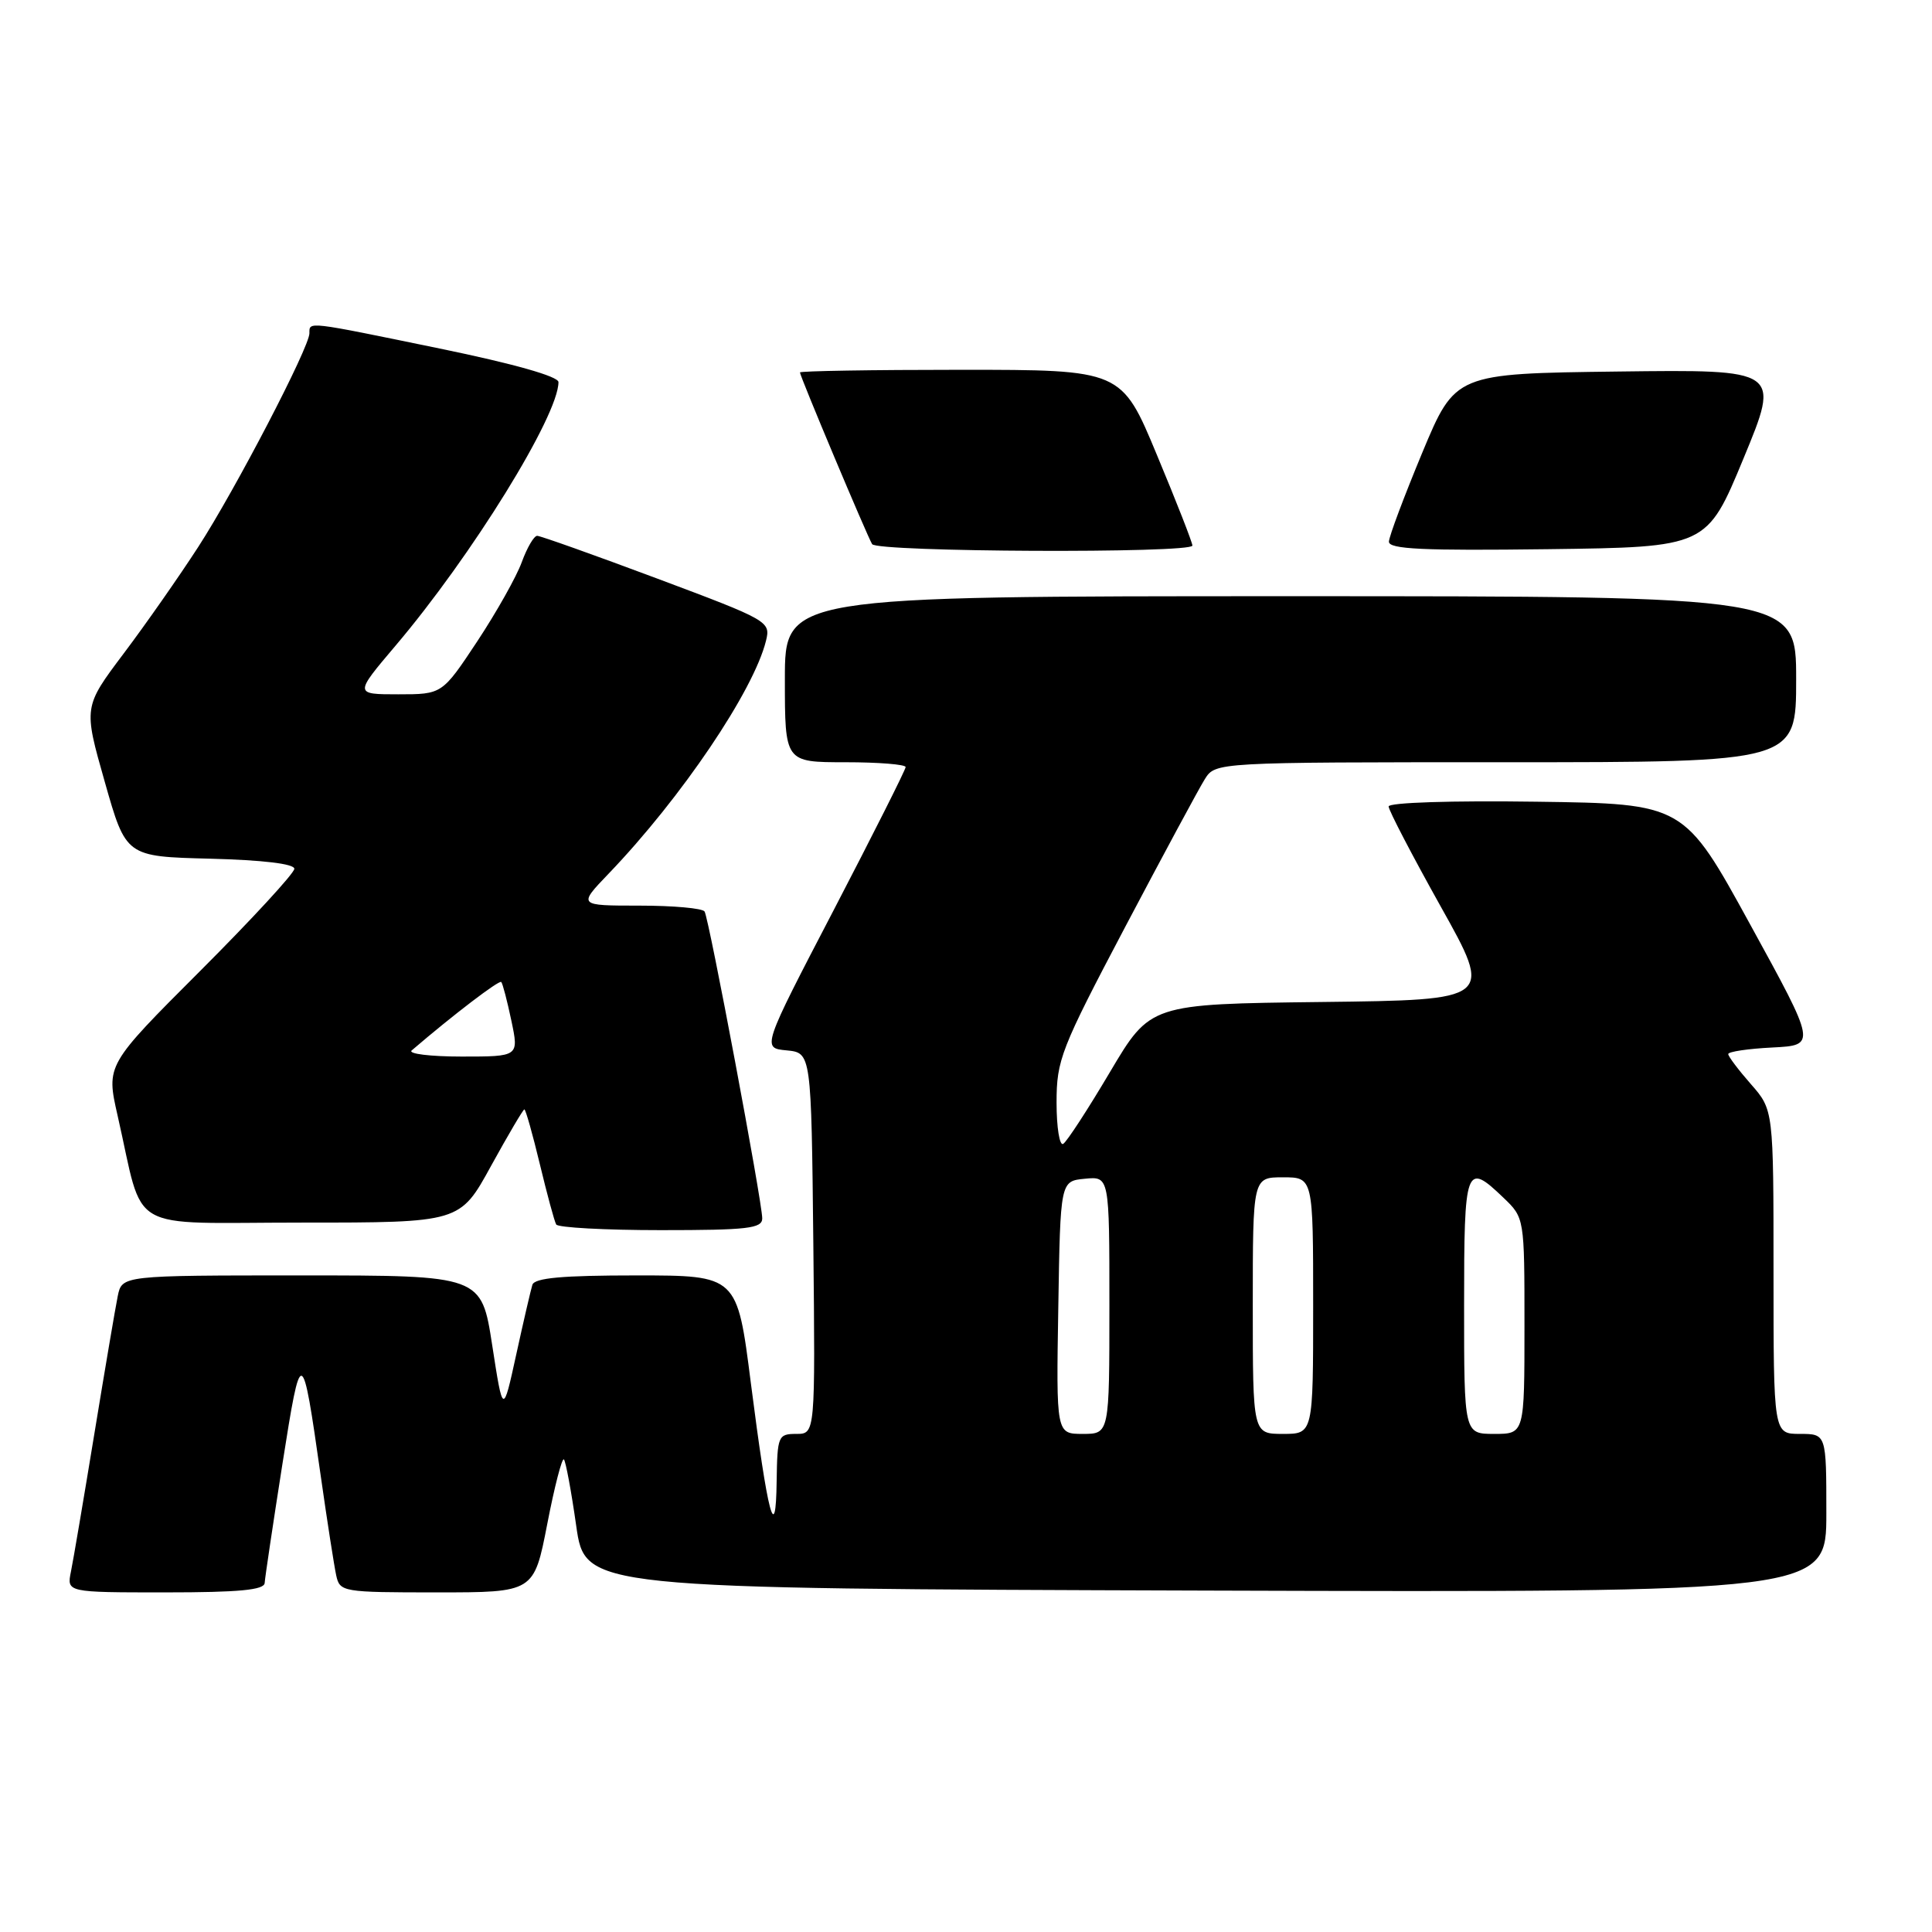 <?xml version="1.0" encoding="UTF-8" standalone="no"?>
<!DOCTYPE svg PUBLIC "-//W3C//DTD SVG 1.1//EN" "http://www.w3.org/Graphics/SVG/1.1/DTD/svg11.dtd" >
<svg xmlns="http://www.w3.org/2000/svg" xmlns:xlink="http://www.w3.org/1999/xlink" version="1.1" viewBox="0 0 256 256">
 <g >
 <path fill="currentColor"
d=" M 35.07 209.75 C 35.11 209.06 36.17 201.97 37.42 194.00 C 39.92 178.14 40.02 178.17 42.49 195.50 C 43.35 201.55 44.28 207.51 44.55 208.75 C 45.03 210.94 45.37 211.00 57.89 211.00 C 70.75 211.00 70.75 211.00 72.51 201.96 C 73.47 196.99 74.47 193.13 74.72 193.38 C 74.96 193.63 75.70 197.58 76.35 202.17 C 77.54 210.50 77.54 210.50 159.77 210.76 C 242.00 211.01 242.00 211.01 242.00 200.51 C 242.00 190.00 242.00 190.00 238.50 190.00 C 235.00 190.00 235.00 190.00 235.00 168.53 C 235.00 147.07 235.00 147.07 232.00 143.65 C 230.35 141.77 229.00 139.98 229.00 139.67 C 229.00 139.35 231.63 138.96 234.84 138.80 C 240.69 138.50 240.69 138.50 231.91 122.50 C 223.14 106.50 223.14 106.50 203.57 106.23 C 192.39 106.07 184.00 106.34 184.00 106.86 C 184.00 107.36 187.11 113.33 190.91 120.13 C 197.83 132.50 197.83 132.50 175.12 132.77 C 152.42 133.04 152.42 133.04 147.09 142.03 C 144.16 146.98 141.37 151.27 140.88 151.57 C 140.40 151.87 140.00 149.41 140.00 146.10 C 140.00 140.44 140.55 139.03 149.11 122.79 C 154.13 113.28 158.86 104.49 159.64 103.25 C 161.05 101.00 161.05 101.00 199.52 101.00 C 238.00 101.00 238.00 101.00 238.00 90.00 C 238.00 79.00 238.00 79.00 171.00 79.00 C 104.00 79.00 104.00 79.00 104.00 90.00 C 104.00 101.00 104.00 101.00 112.00 101.00 C 116.40 101.00 120.00 101.29 120.00 101.64 C 120.00 101.99 115.71 110.51 110.48 120.57 C 100.95 138.87 100.95 138.87 104.23 139.18 C 107.50 139.50 107.50 139.50 107.77 164.75 C 108.03 190.00 108.03 190.00 105.52 190.00 C 103.11 190.00 103.00 190.26 102.91 196.25 C 102.80 204.89 101.75 200.91 99.49 183.25 C 97.68 169.00 97.68 169.00 84.31 169.00 C 74.49 169.00 70.83 169.33 70.54 170.25 C 70.33 170.94 69.36 175.10 68.40 179.50 C 66.65 187.50 66.65 187.50 65.22 178.25 C 63.79 169.00 63.79 169.00 39.97 169.00 C 16.16 169.00 16.16 169.00 15.60 171.75 C 15.29 173.26 13.90 181.47 12.50 190.00 C 11.10 198.53 9.71 206.74 9.40 208.25 C 8.84 211.00 8.84 211.00 21.92 211.00 C 31.68 211.00 35.02 210.68 35.07 209.75 Z  M 101.00 161.44 C 101.00 159.26 93.95 121.73 93.36 120.78 C 93.10 120.35 89.21 120.00 84.73 120.00 C 76.58 120.00 76.58 120.00 80.66 115.75 C 90.29 105.71 99.87 91.52 101.50 84.90 C 102.13 82.35 101.85 82.19 87.05 76.65 C 78.74 73.54 71.60 71.00 71.18 71.00 C 70.75 71.00 69.84 72.57 69.14 74.48 C 68.45 76.39 65.79 81.12 63.24 84.98 C 58.59 92.00 58.59 92.00 52.77 92.00 C 46.95 92.00 46.95 92.00 52.39 85.58 C 62.52 73.65 74.00 55.07 74.00 50.63 C 74.00 49.88 68.08 48.20 58.25 46.18 C 40.52 42.53 41.00 42.58 41.00 44.16 C 41.00 46.01 31.23 64.80 26.27 72.47 C 23.77 76.33 19.33 82.69 16.39 86.59 C 11.06 93.68 11.06 93.68 13.88 103.59 C 16.69 113.50 16.69 113.50 27.84 113.78 C 34.83 113.96 39.00 114.46 39.00 115.12 C 39.00 115.70 33.39 121.79 26.53 128.65 C 14.06 141.12 14.06 141.12 15.58 147.81 C 19.20 163.66 16.33 162.00 40.01 162.00 C 60.95 162.00 60.95 162.00 65.06 154.50 C 67.33 150.38 69.32 147.00 69.48 147.00 C 69.65 147.00 70.57 150.26 71.53 154.25 C 72.49 158.24 73.46 161.84 73.70 162.25 C 73.93 162.66 80.17 163.00 87.56 163.00 C 99.06 163.00 101.00 162.78 101.00 161.44 Z  M 158.00 72.29 C 158.00 71.89 155.89 66.49 153.30 60.29 C 148.61 49.00 148.61 49.00 127.30 49.00 C 115.59 49.00 106.00 49.16 106.00 49.35 C 106.00 49.86 114.90 71.02 115.56 72.10 C 116.21 73.16 158.00 73.34 158.00 72.29 Z  M 231.03 60.73 C 235.90 48.96 235.90 48.96 214.37 49.23 C 192.83 49.50 192.83 49.50 188.45 60.00 C 186.05 65.78 184.06 71.07 184.04 71.77 C 184.01 72.77 188.55 72.98 205.08 72.77 C 226.16 72.50 226.16 72.50 231.03 60.73 Z  M 140.23 173.25 C 140.50 156.50 140.50 156.50 143.75 156.19 C 147.00 155.87 147.00 155.87 147.00 172.94 C 147.00 190.00 147.00 190.00 143.48 190.00 C 139.95 190.00 139.95 190.00 140.23 173.25 Z  M 166.00 173.00 C 166.00 156.00 166.00 156.00 170.00 156.00 C 174.00 156.00 174.00 156.00 174.00 173.00 C 174.00 190.00 174.00 190.00 170.00 190.00 C 166.00 190.00 166.00 190.00 166.00 173.00 Z  M 194.00 173.00 C 194.00 154.50 194.21 153.91 199.20 158.69 C 202.00 161.37 202.00 161.37 202.00 175.69 C 202.00 190.00 202.00 190.00 198.00 190.00 C 194.00 190.00 194.00 190.00 194.00 173.00 Z  M 54.55 139.19 C 60.05 134.47 66.15 129.82 66.42 130.12 C 66.61 130.33 67.21 132.64 67.76 135.25 C 68.76 140.00 68.76 140.00 61.18 140.00 C 57.01 140.00 54.03 139.63 54.55 139.19 Z "/>
</g>
</svg>